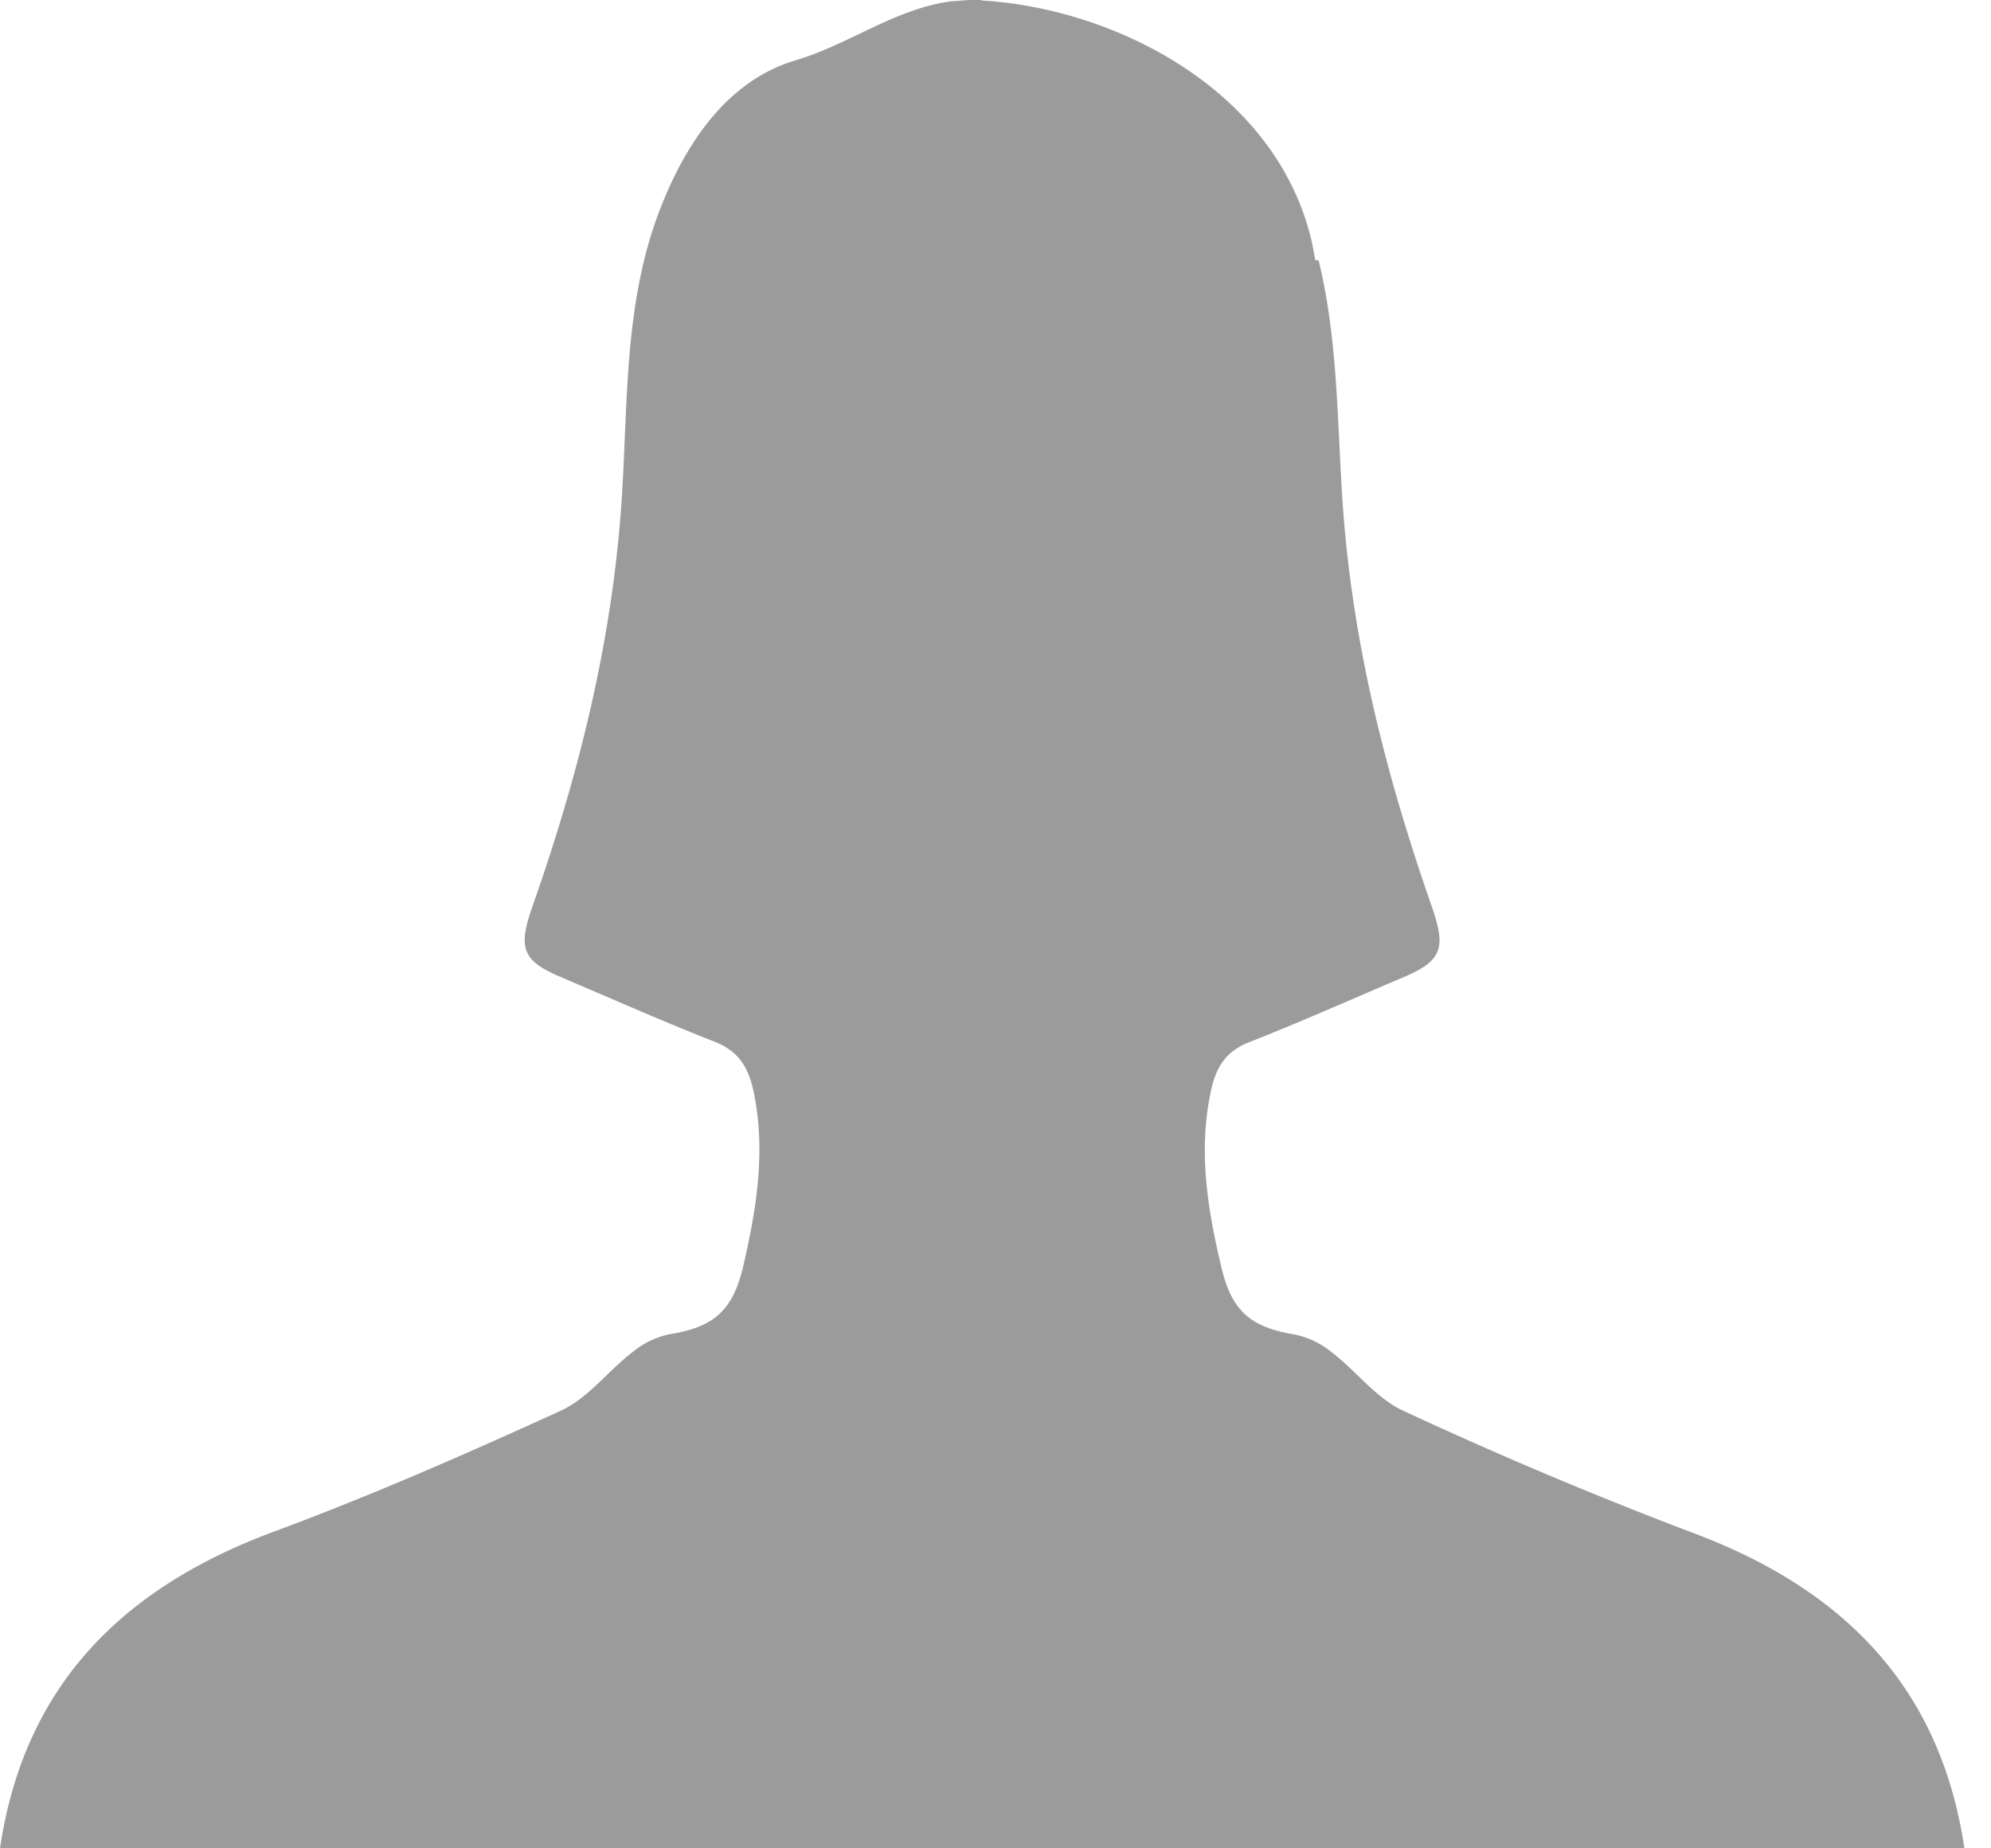 <svg xmlns="http://www.w3.org/2000/svg" width="14" height="13" viewBox="0 0 14 13">
    <path fill="#9B9B9B" fill-rule="nonzero" d="M11.893 10.777a30.142 30.142 0 0 1-2.024-.854c-.19-.086-.33-.278-.502-.41a.614.614 0 0 0-.258-.126c-.309-.05-.445-.16-.519-.467-.096-.402-.164-.805-.08-1.224.035-.182.102-.3.279-.368.366-.144.726-.305 1.089-.459.27-.115.287-.211.19-.493-.311-.89-.544-1.793-.62-2.743-.047-.6-.032-1.213-.176-1.803h-.023c-.011-.054-.019-.109-.033-.163C8.954.627 7.844.063 6.914.004 6.906.004 6.899 0 6.89 0c-.071-.004-.14.006-.209.01-.393.055-.714.304-1.086.414-.486.144-.783.593-.965 1.077-.257.687-.21 1.419-.267 2.13-.076.951-.306 1.855-.619 2.744-.098.282-.08.378.19.493.362.154.722.314 1.089.458.177.07.243.186.28.37.082.418.014.82-.08 1.223-.075.307-.211.417-.52.466a.609.609 0 0 0-.258.127c-.171.132-.312.324-.502.41-.667.305-1.338.599-2.024.853C.866 11.168.17 11.85 0 13H13.813c-.171-1.151-.868-1.832-1.92-2.223z"/>
</svg>
